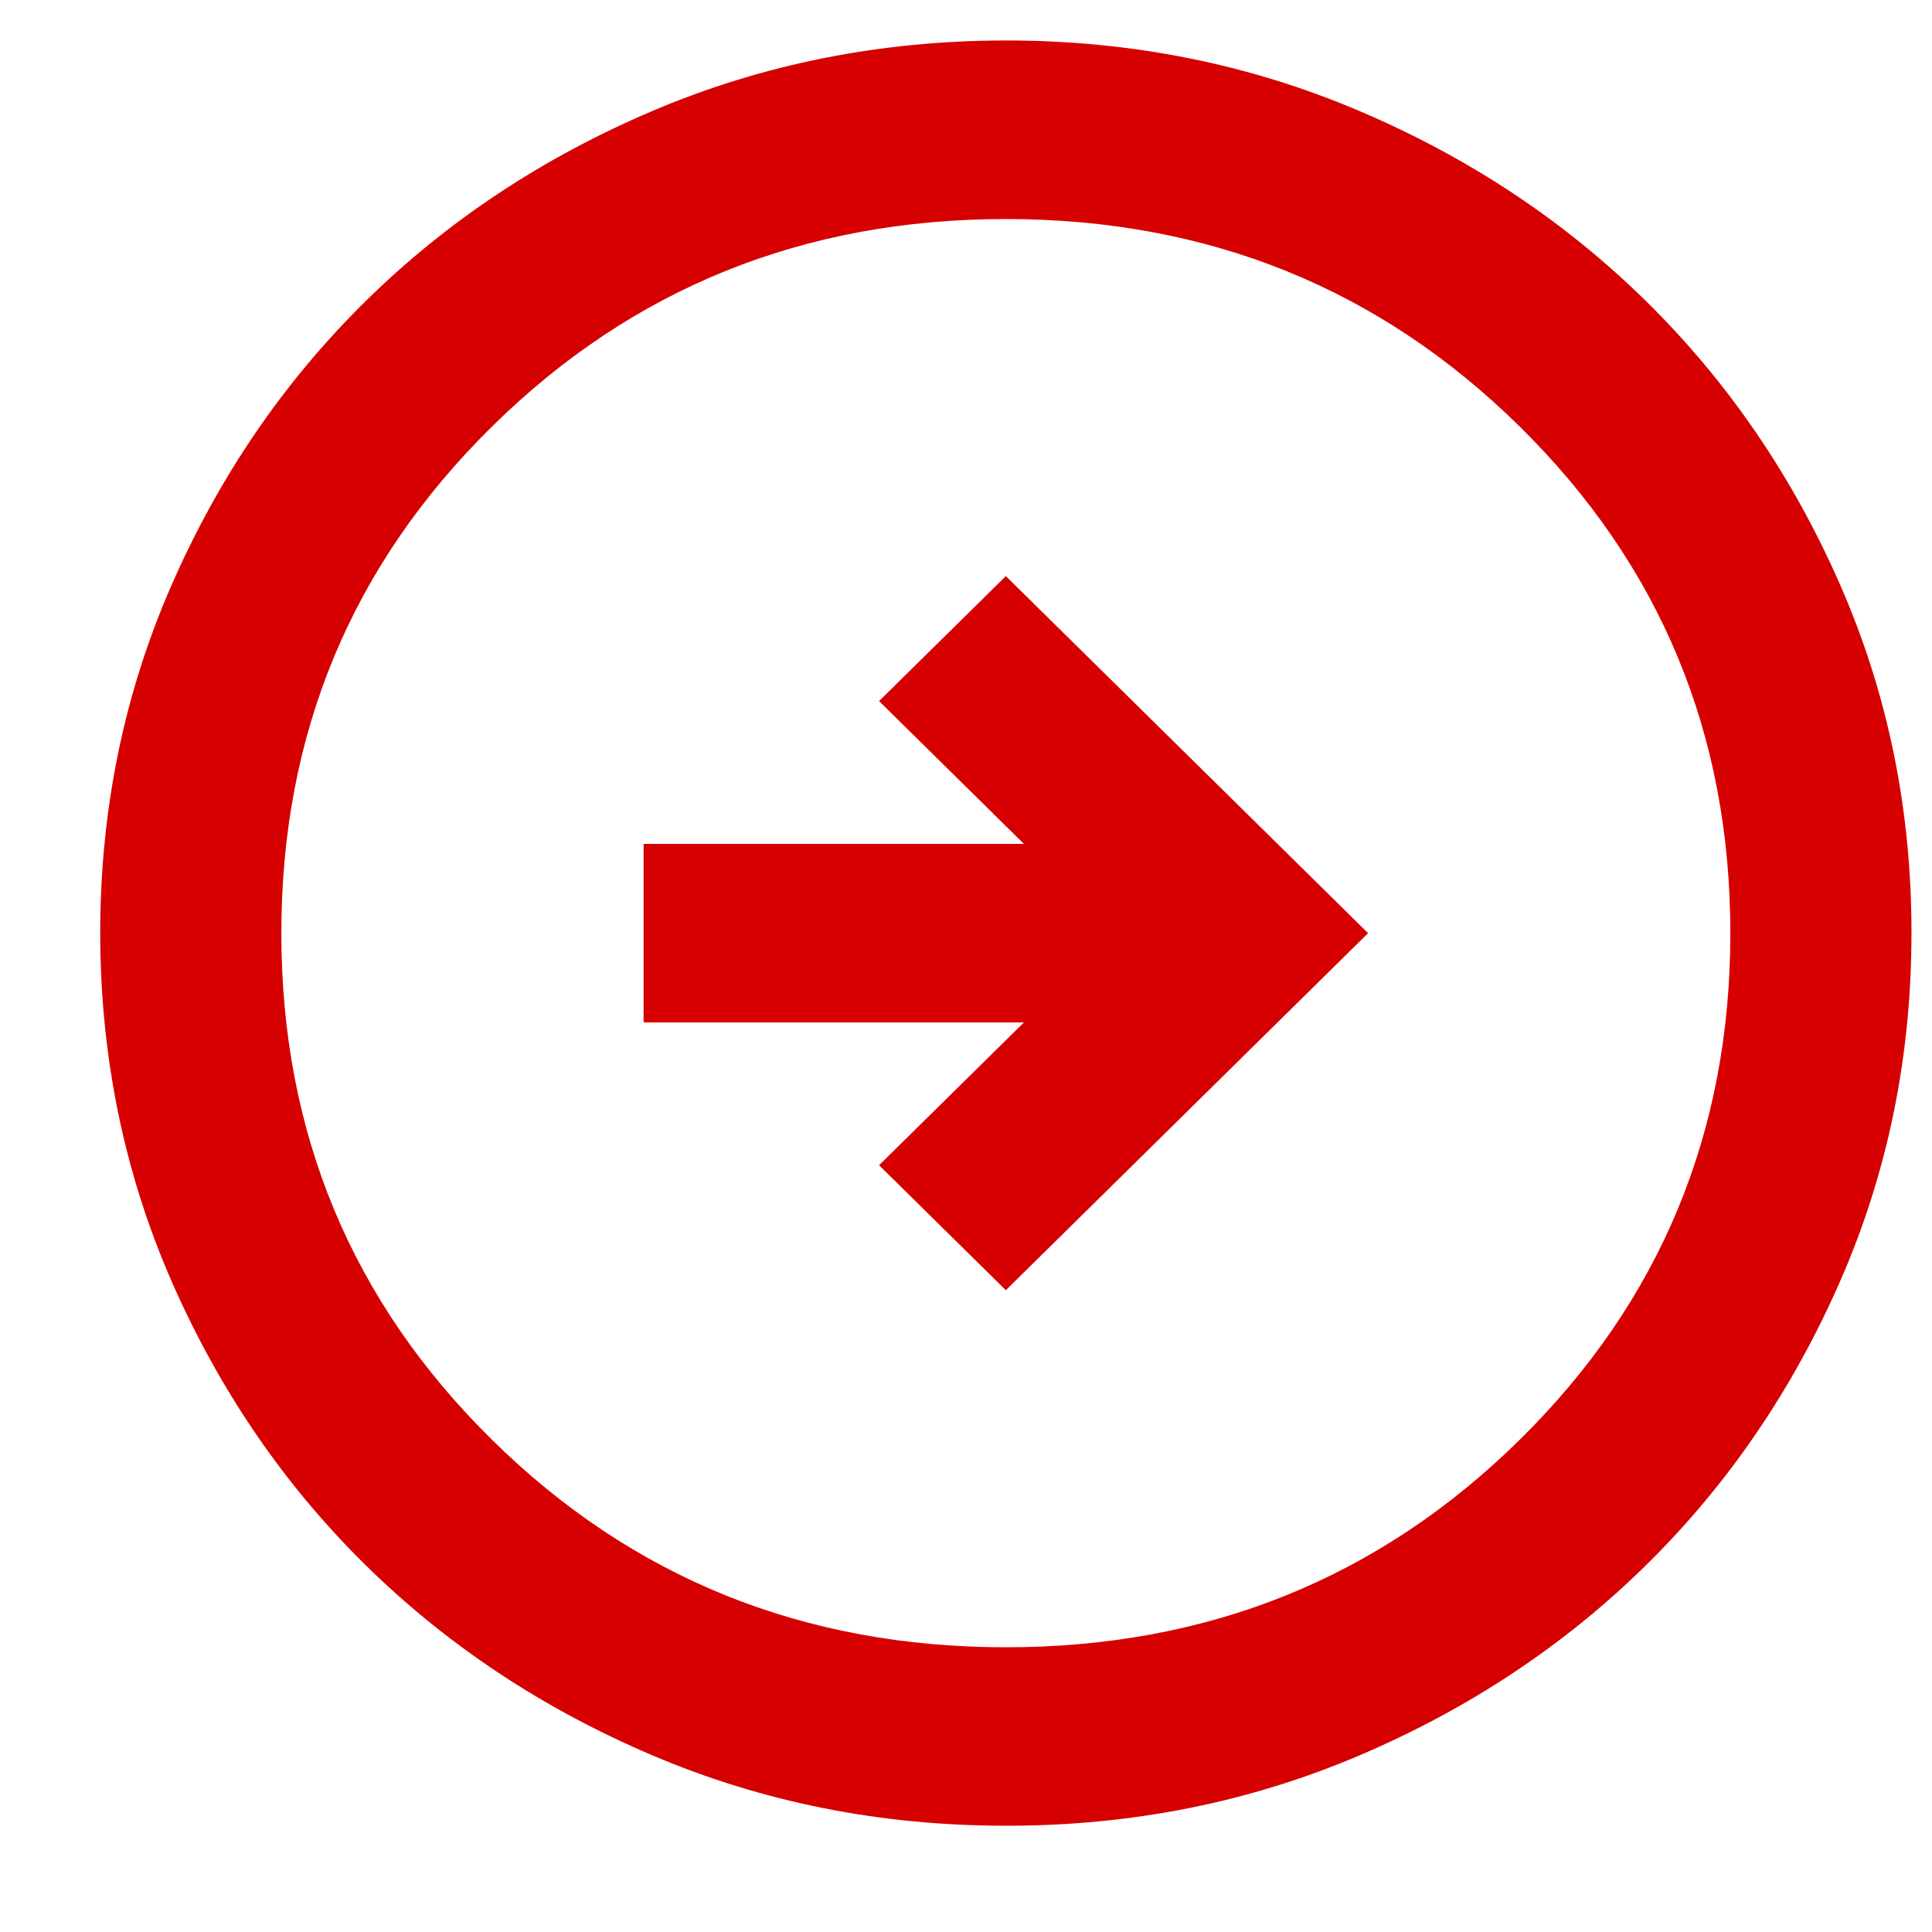 <svg width="16" height="16" viewBox="0 0 16 16" fill="none" xmlns="http://www.w3.org/2000/svg">
<path d="M8.33 10.685L11.33 7.728L8.33 4.771L7.28 5.806L8.48 6.989H5.33V8.467H8.48L7.28 9.65L8.33 10.685ZM8.33 15.12C7.293 15.12 6.318 14.926 5.405 14.538C4.493 14.15 3.699 13.623 3.024 12.958C2.349 12.293 1.815 11.51 1.421 10.611C1.028 9.712 0.831 8.751 0.83 7.728C0.83 6.705 1.027 5.744 1.421 4.845C1.815 3.945 2.349 3.163 3.024 2.498C3.699 1.832 4.493 1.306 5.405 0.918C6.318 0.53 7.293 0.336 8.33 0.335C9.368 0.335 10.343 0.53 11.255 0.918C12.168 1.306 12.961 1.833 13.636 2.498C14.311 3.163 14.846 3.945 15.24 4.845C15.634 5.744 15.831 6.705 15.83 7.728C15.83 8.751 15.633 9.712 15.239 10.611C14.845 11.51 14.311 12.293 13.636 12.958C12.961 13.623 12.168 14.15 11.255 14.539C10.343 14.927 9.368 15.121 8.33 15.12ZM8.33 13.642C10.005 13.642 11.424 13.069 12.586 11.923C13.749 10.777 14.33 9.379 14.33 7.728C14.33 6.077 13.749 4.679 12.586 3.533C11.424 2.387 10.005 1.814 8.33 1.814C6.655 1.814 5.236 2.387 4.074 3.533C2.911 4.679 2.33 6.077 2.33 7.728C2.33 9.379 2.911 10.777 4.074 11.923C5.236 13.069 6.655 13.642 8.33 13.642Z" fill="#D60000"/>
</svg>
